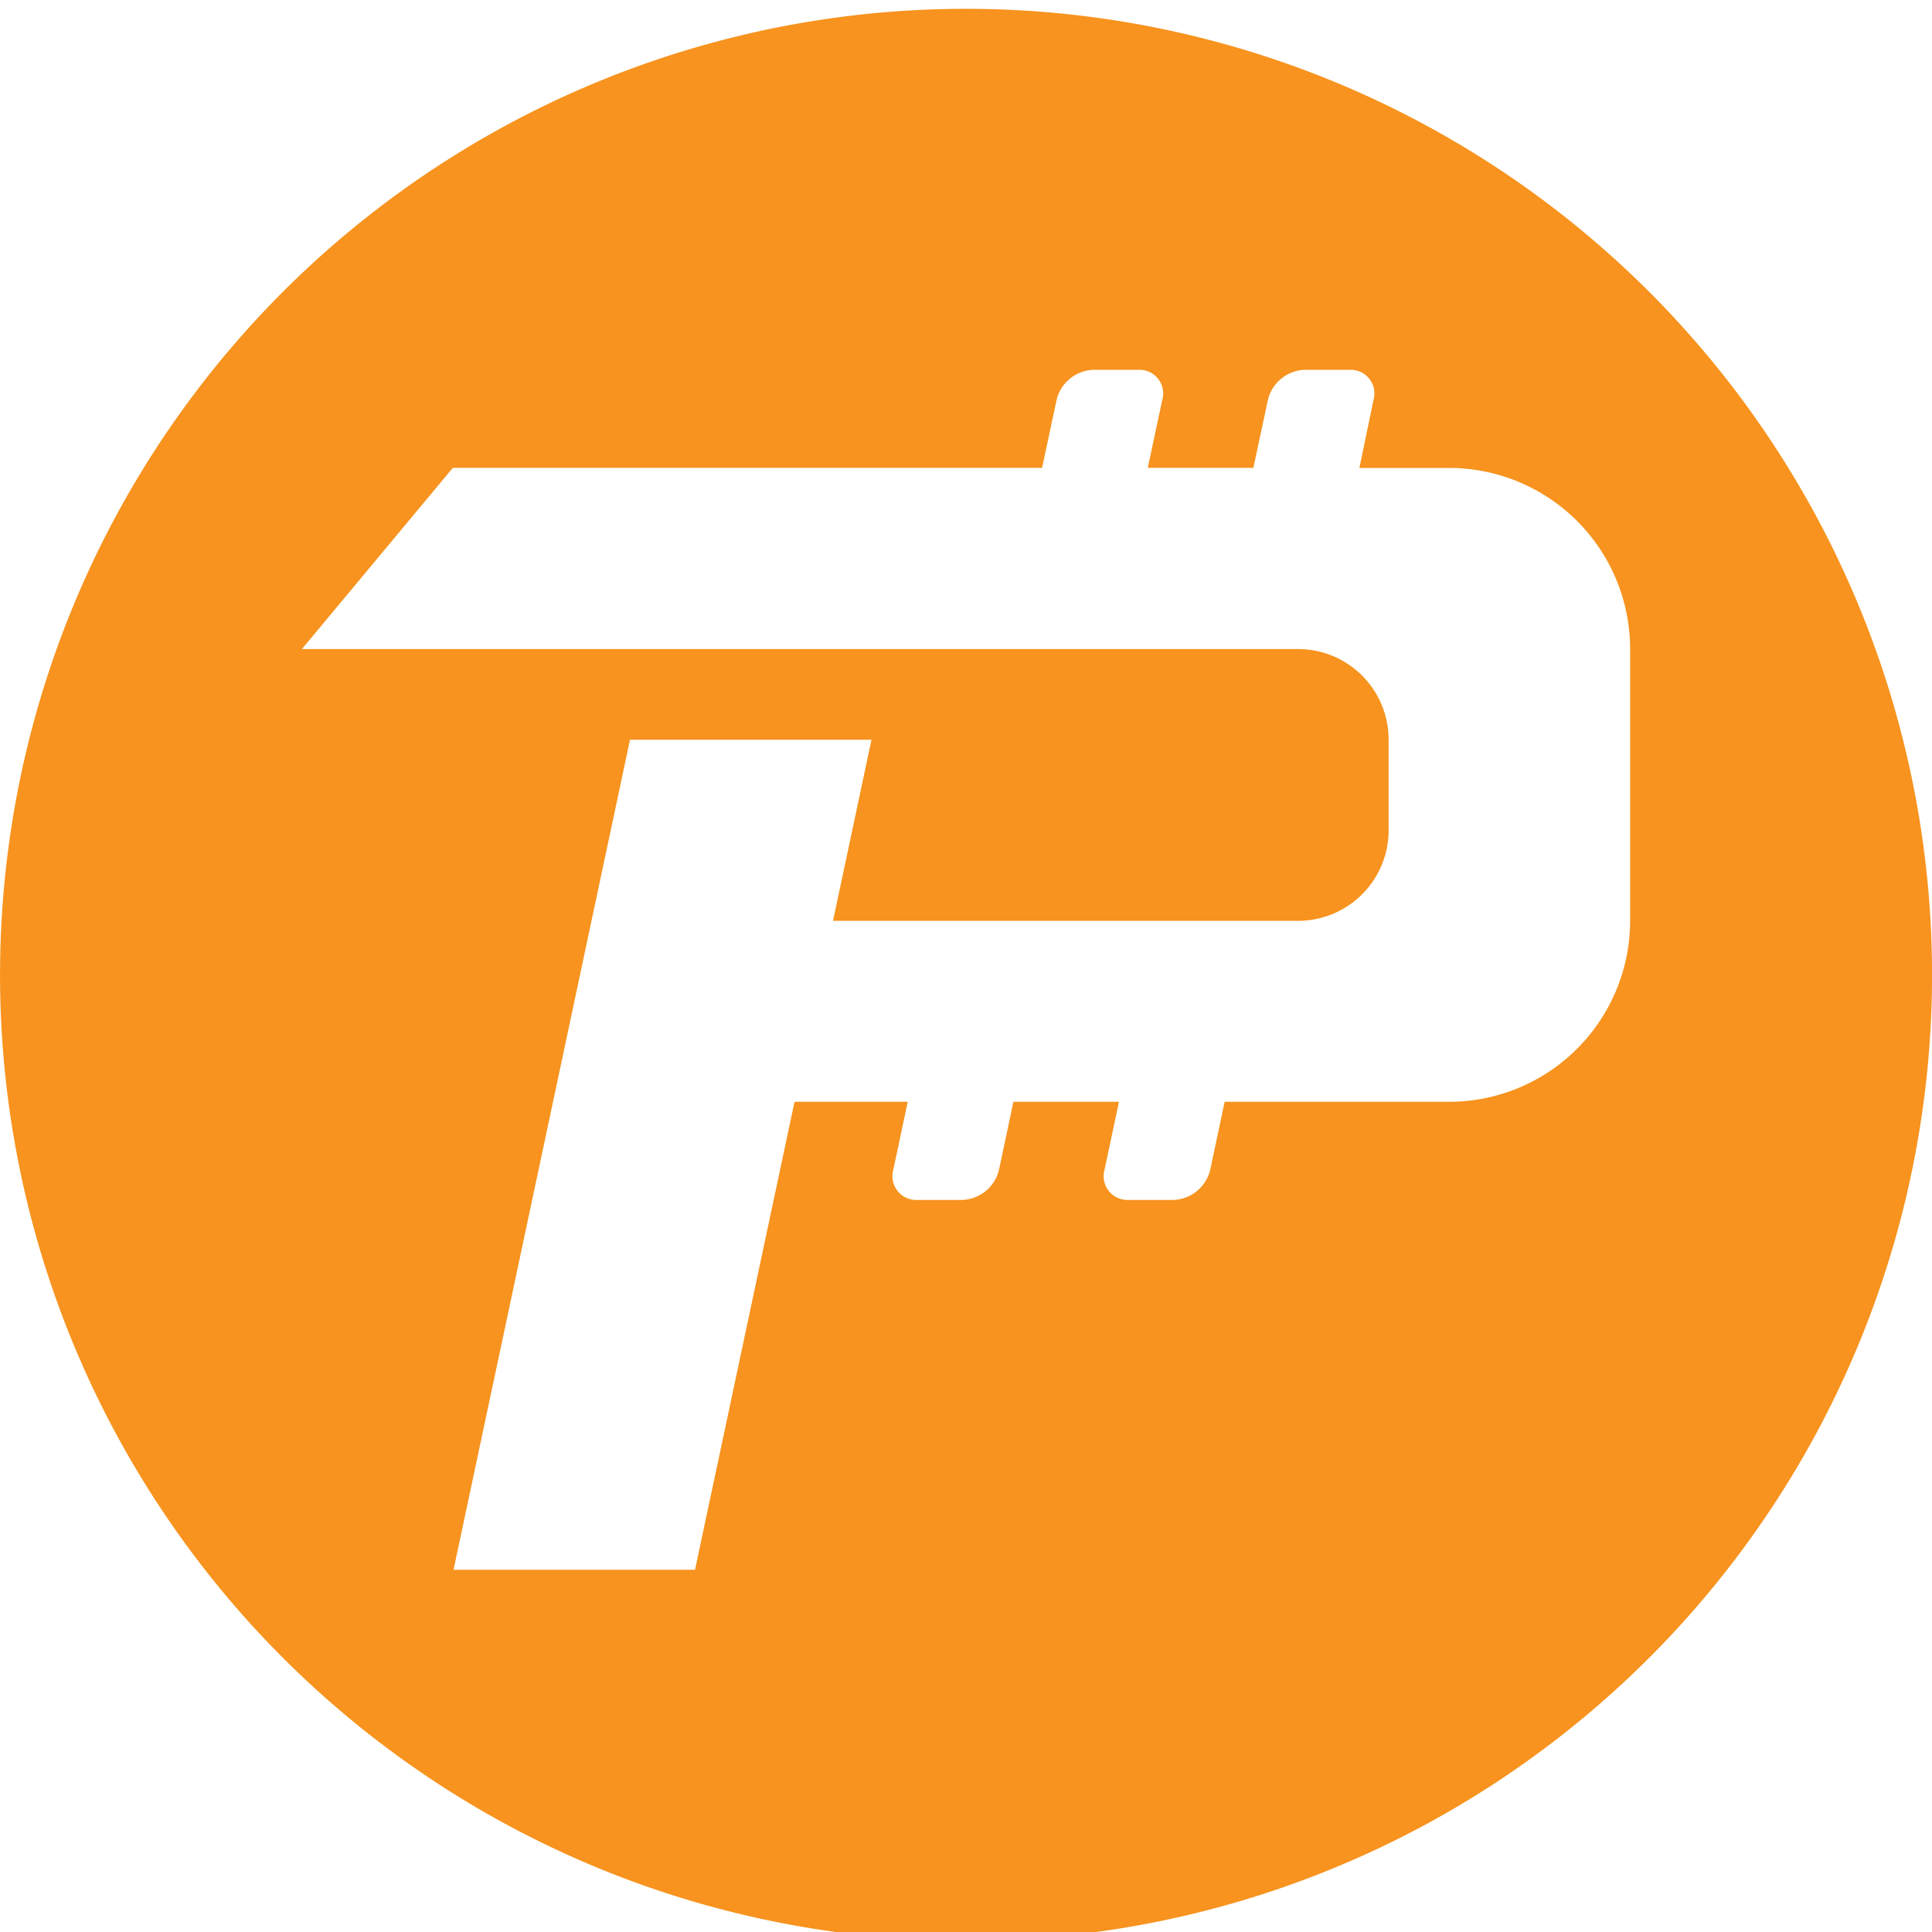<svg width="24" height="24" fill="none" xmlns="http://www.w3.org/2000/svg"><g clip-path="url(#a)"><path d="M24 12A12 12 0 1 1 .001 12 12 12 0 0 1 24 12Zm-7.113-6.188.175-.843a.294.294 0 0 0-.295-.375h-.562a.489.489 0 0 0-.455.375l-.18.843h-1.312l.18-.843a.294.294 0 0 0-.296-.375h-.562a.489.489 0 0 0-.455.375l-.18.843h-7.32L3.75 8.063h12.375a1.125 1.125 0 0 1 1.125 1.126v1.124a1.125 1.125 0 0 1-1.125 1.126h-5.777l.478-2.25h-3L5.634 19.5h3l1.236-5.813h1.406l-.179.844a.295.295 0 0 0 .296.375h.562a.489.489 0 0 0 .455-.375l.179-.844H13.9l-.179.844a.295.295 0 0 0 .296.375h.562a.489.489 0 0 0 .455-.375l.179-.844H18a2.25 2.25 0 0 0 2.25-2.25V8.063A2.25 2.25 0 0 0 18 5.813h-1.113Z" fill="#F7931E"/></g><defs><clipPath id="a"><path fill="#fff" d="M0 0h24v24H0z"/></clipPath></defs></svg>